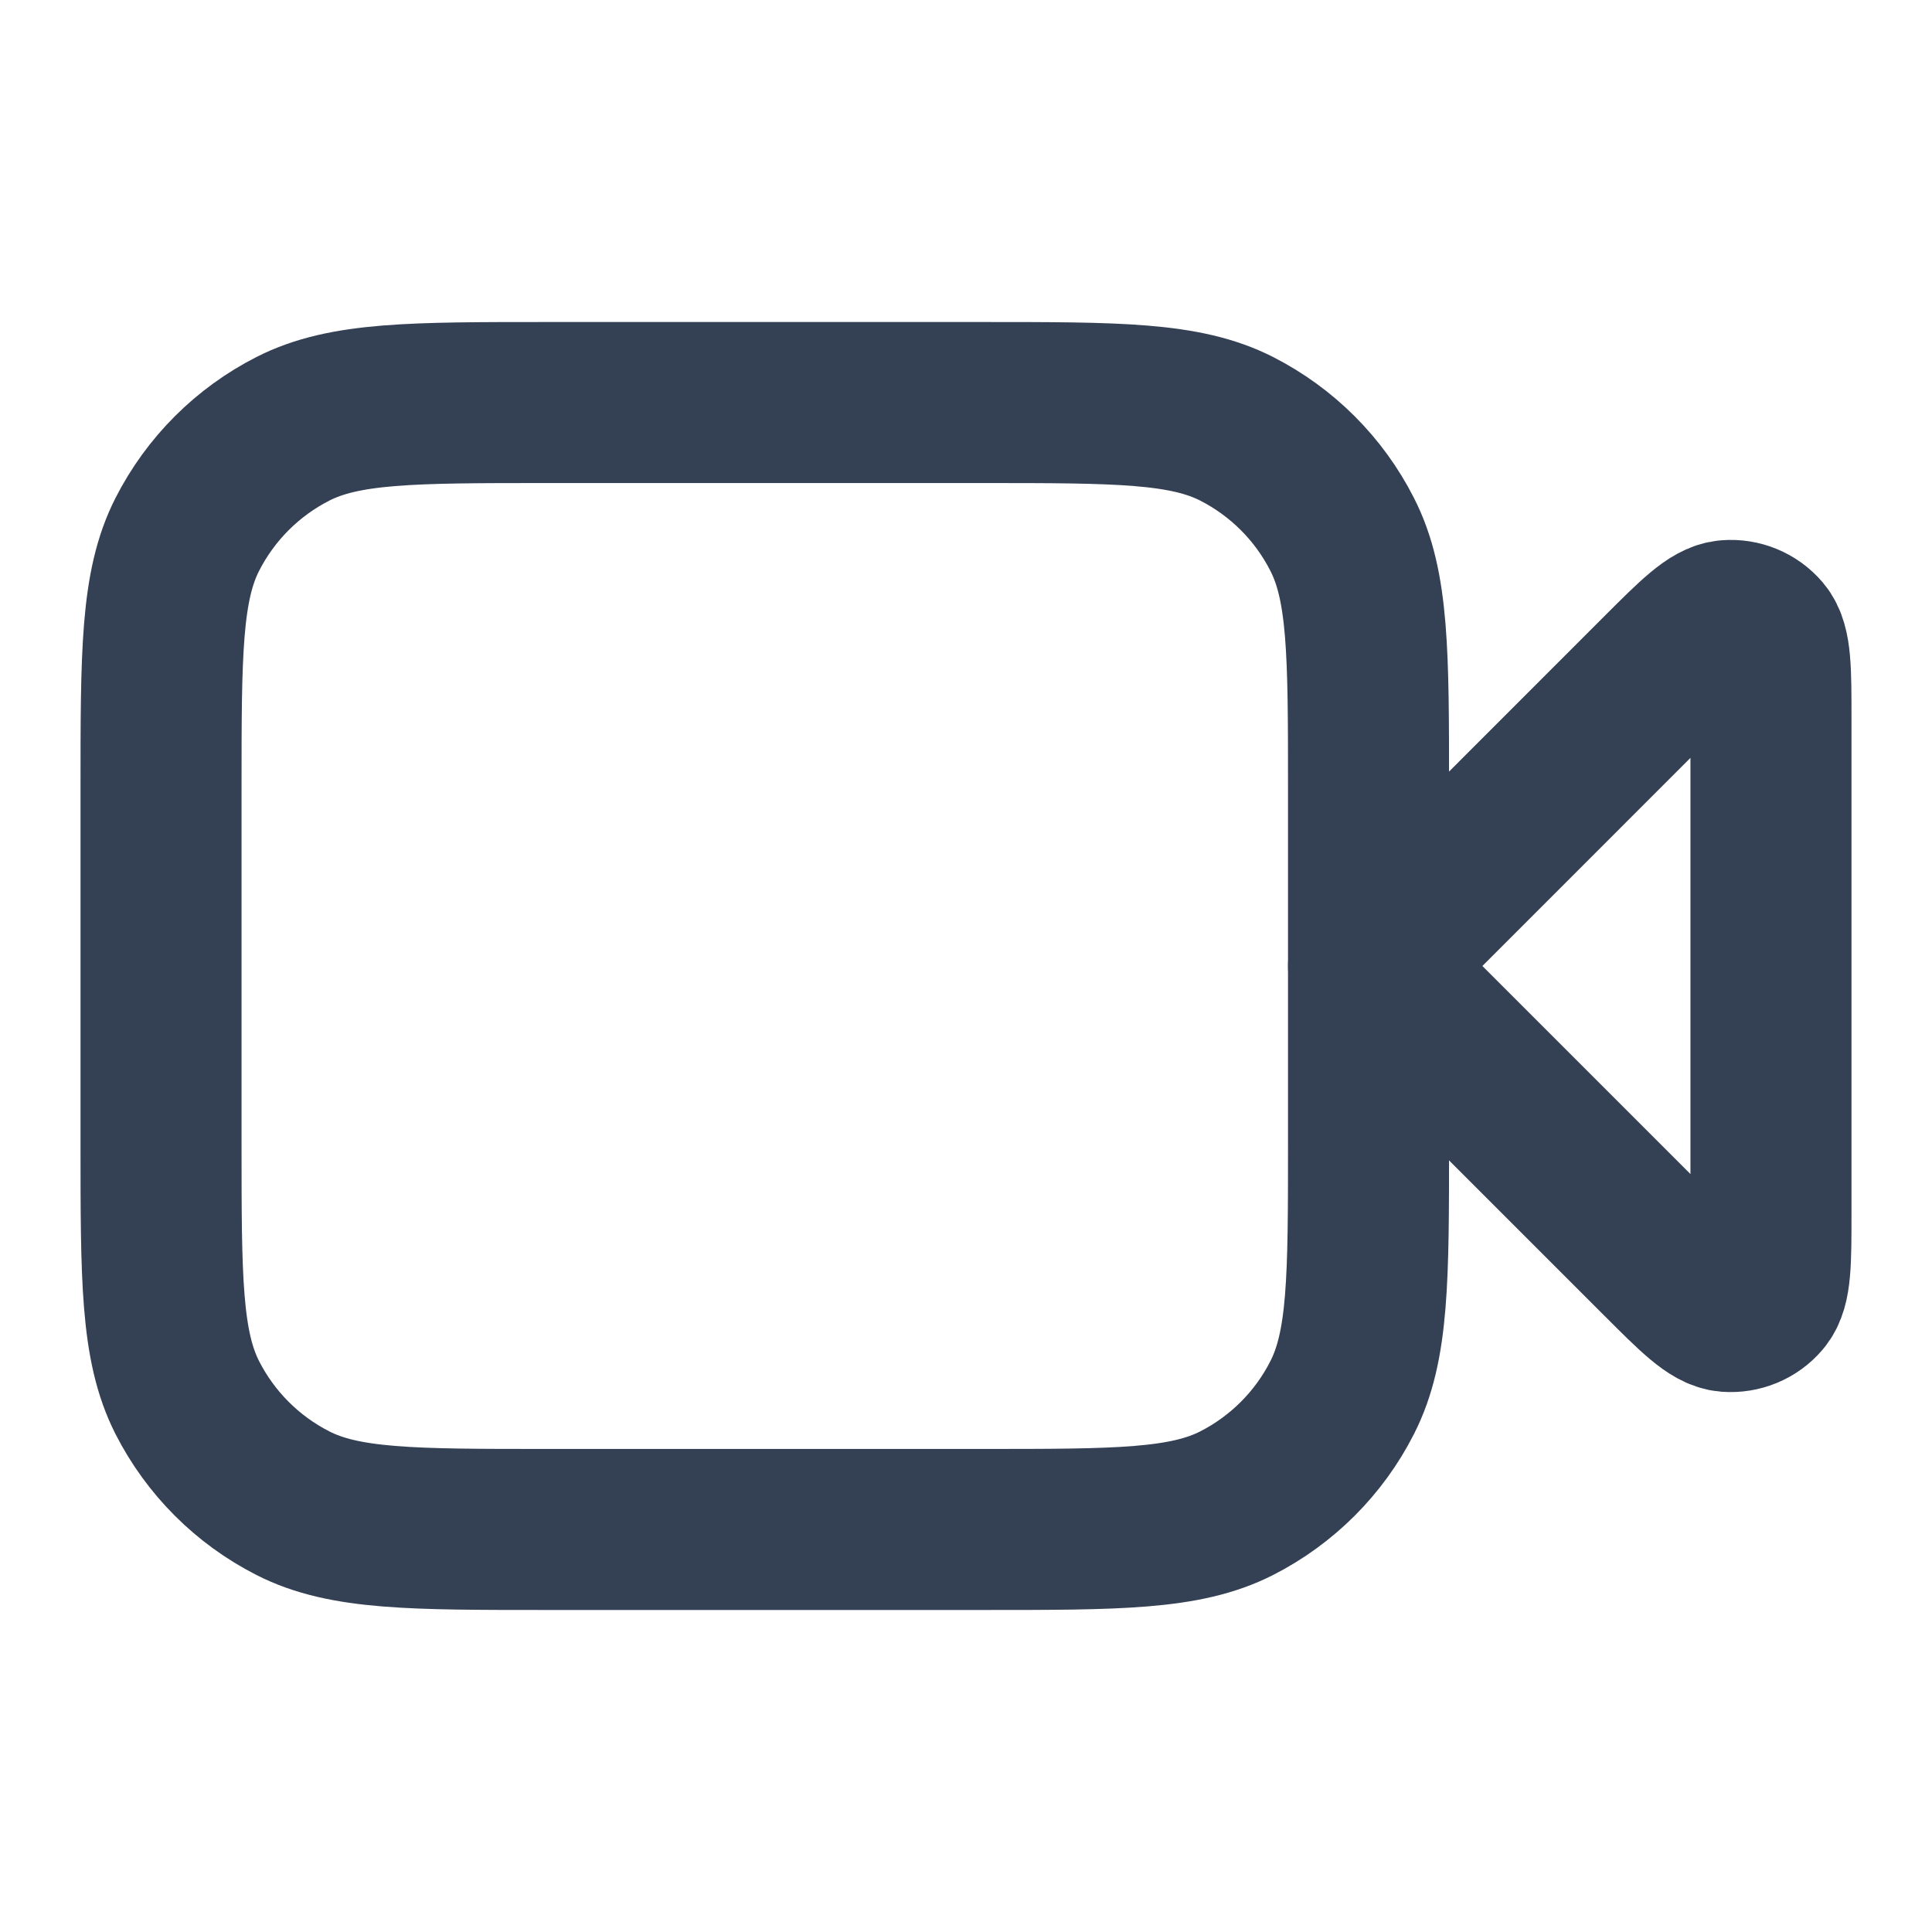 <svg width="20" height="20" viewBox="0 0 20 20" fill="none" xmlns="http://www.w3.org/2000/svg">
<path d="M18.333 7.443C18.333 6.938 18.333 6.685 18.233 6.568C18.147 6.467 18.017 6.413 17.884 6.424C17.731 6.436 17.552 6.614 17.195 6.971L14.167 10L17.195 13.028C17.552 13.385 17.731 13.564 17.884 13.576C18.017 13.586 18.147 13.533 18.233 13.431C18.333 13.314 18.333 13.062 18.333 12.557V7.443Z" stroke="#344054" stroke-width="1.667" stroke-linecap="round" stroke-linejoin="round"/>
<path d="M1.667 8.166C1.667 6.766 1.667 6.066 1.939 5.532C2.179 5.061 2.561 4.679 3.032 4.439C3.566 4.167 4.266 4.167 5.667 4.167H10.167C11.567 4.167 12.267 4.167 12.802 4.439C13.272 4.679 13.655 5.061 13.894 5.532C14.167 6.066 14.167 6.766 14.167 8.166V11.833C14.167 13.233 14.167 13.933 13.894 14.468C13.655 14.939 13.272 15.321 12.802 15.561C12.267 15.833 11.567 15.833 10.167 15.833H5.667C4.266 15.833 3.566 15.833 3.032 15.561C2.561 15.321 2.179 14.939 1.939 14.468C1.667 13.933 1.667 13.233 1.667 11.833V8.166Z" stroke="#344054" stroke-width="1.667" stroke-linecap="round" stroke-linejoin="round"/>
</svg>
